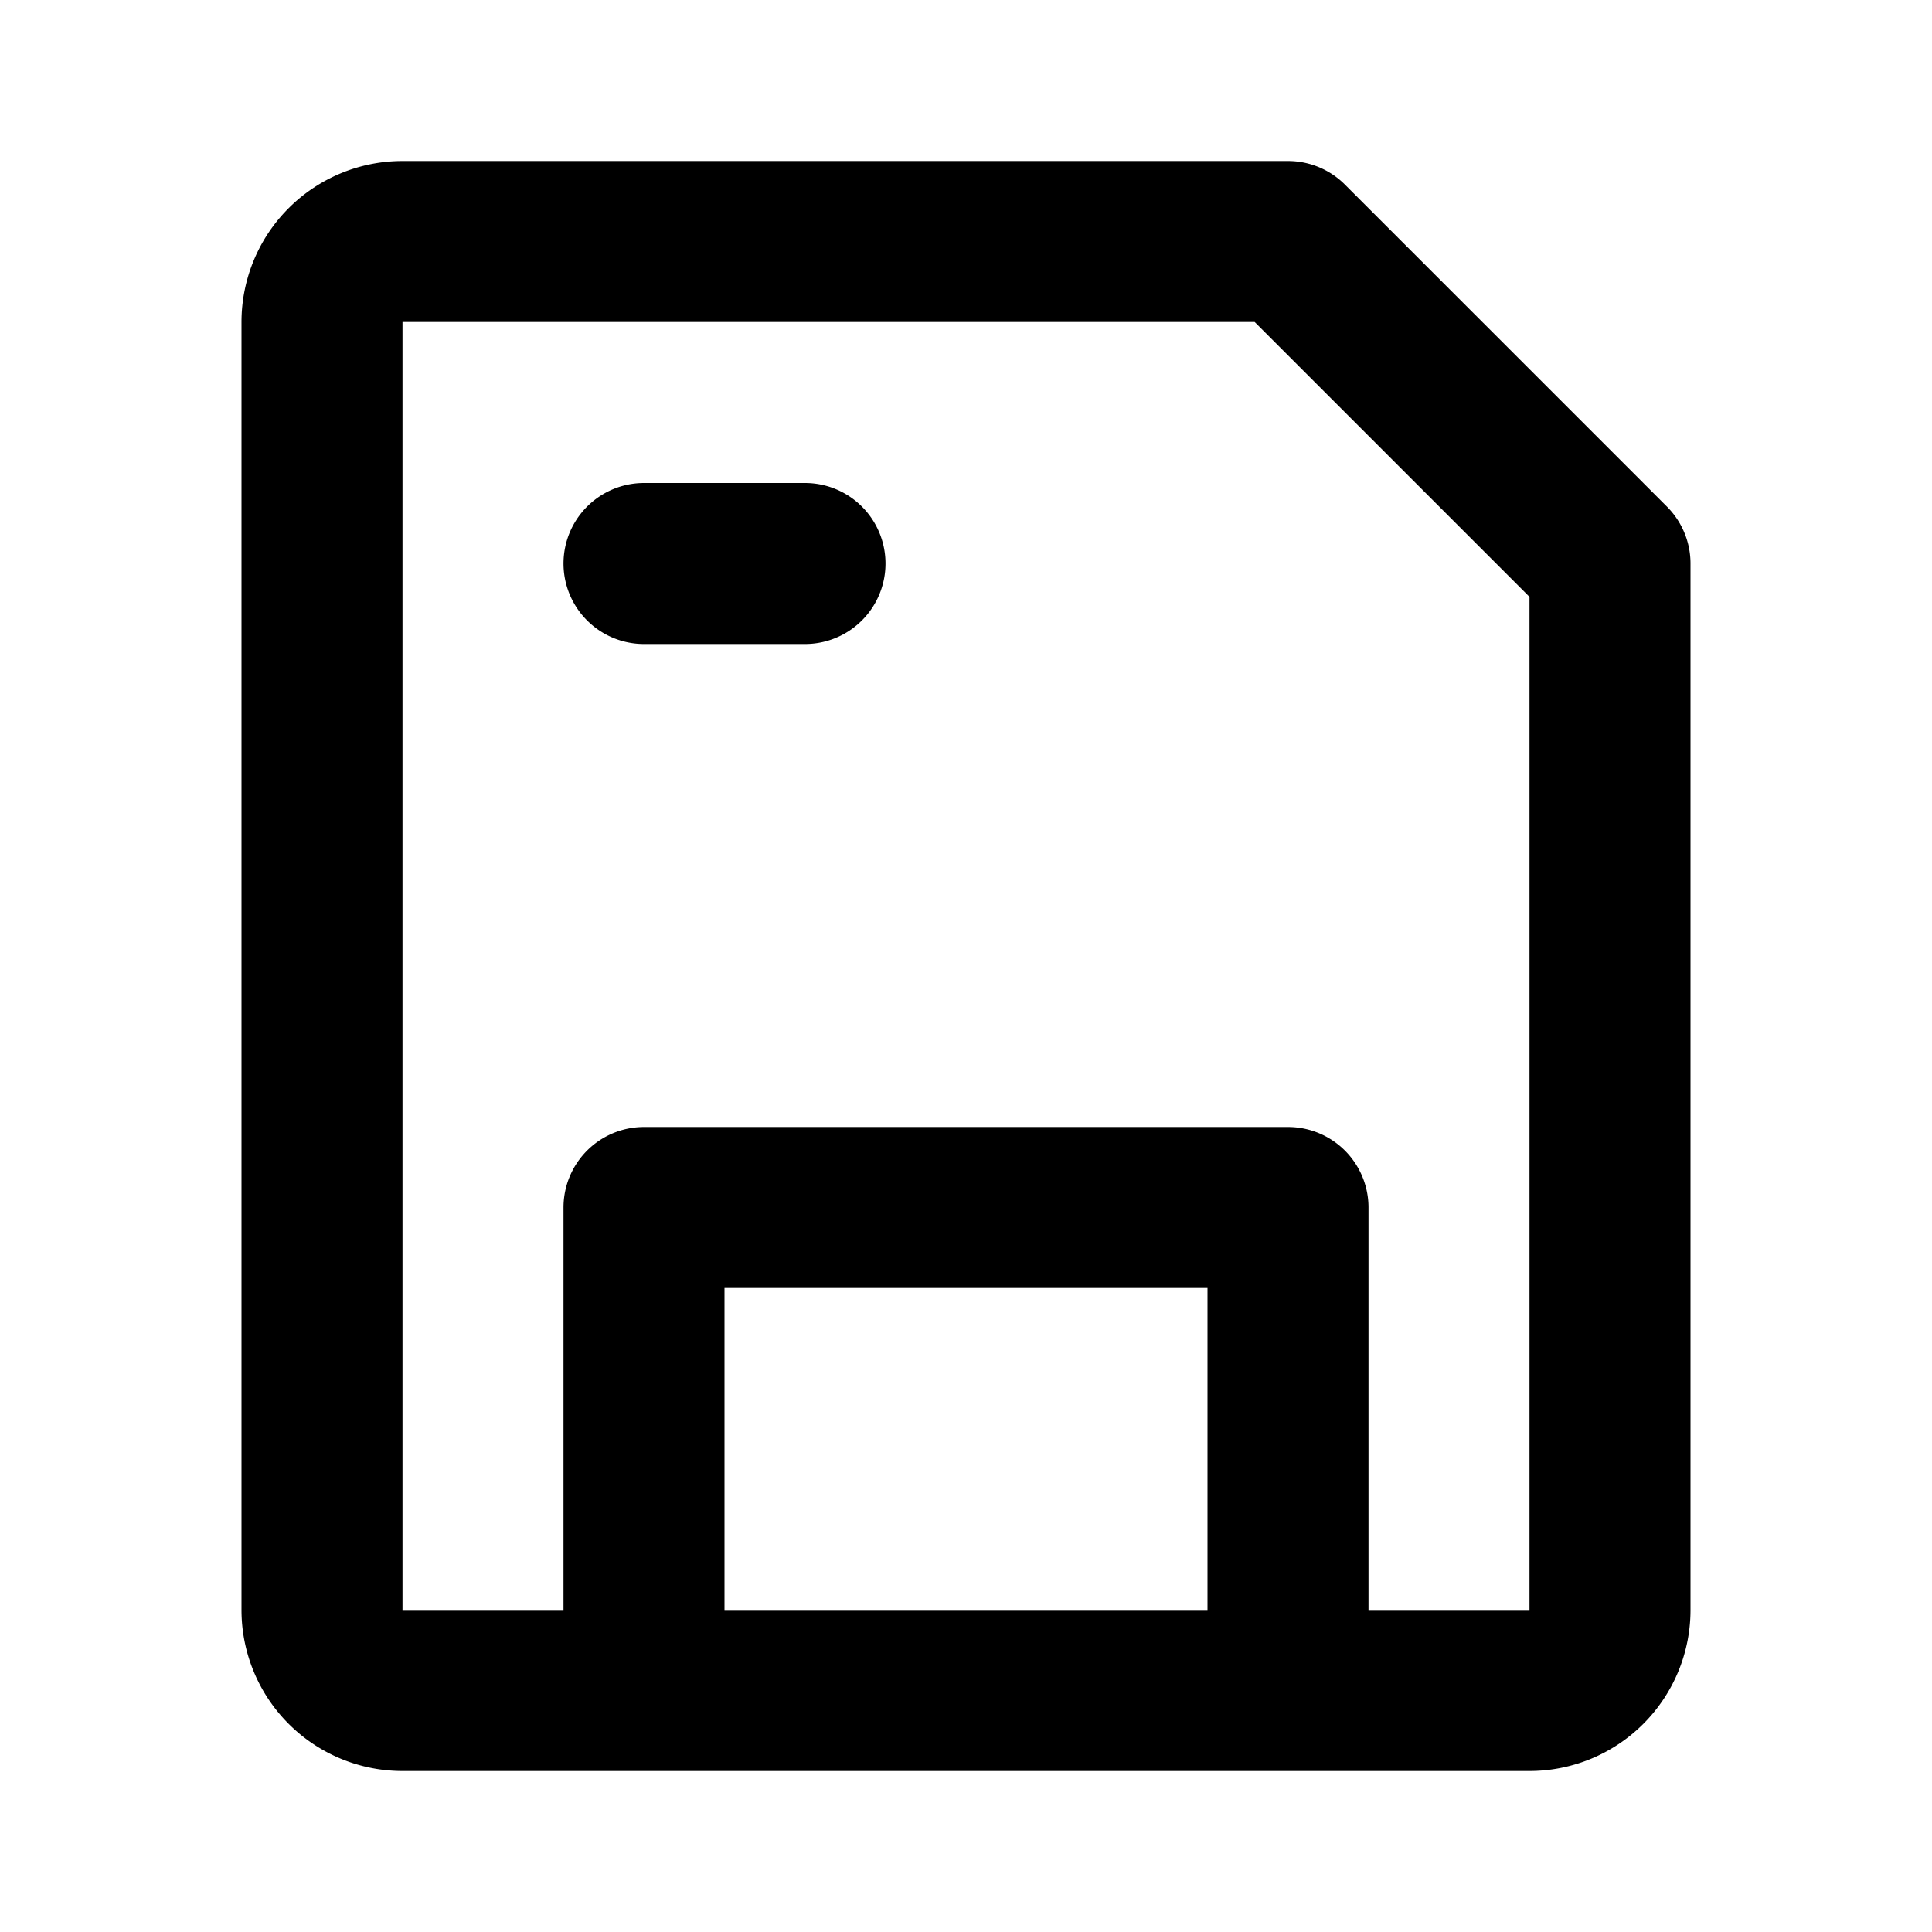 <svg class="icon line" width="48" height="48" id="save" xmlns="http://www.w3.org/2000/svg" viewBox="0 0 24 24"><path id="primary" d="M20,7V20a1,1,0,0,1-1,1H5a1,1,0,0,1-1-1V4A1,1,0,0,1,5,3H16ZM8,7h2m6,8H8v6h8Z" style="fill: none; stroke: rgb(0, 0, 0); stroke-linecap: round; stroke-linejoin: round; stroke-width: 2;"></path></svg>